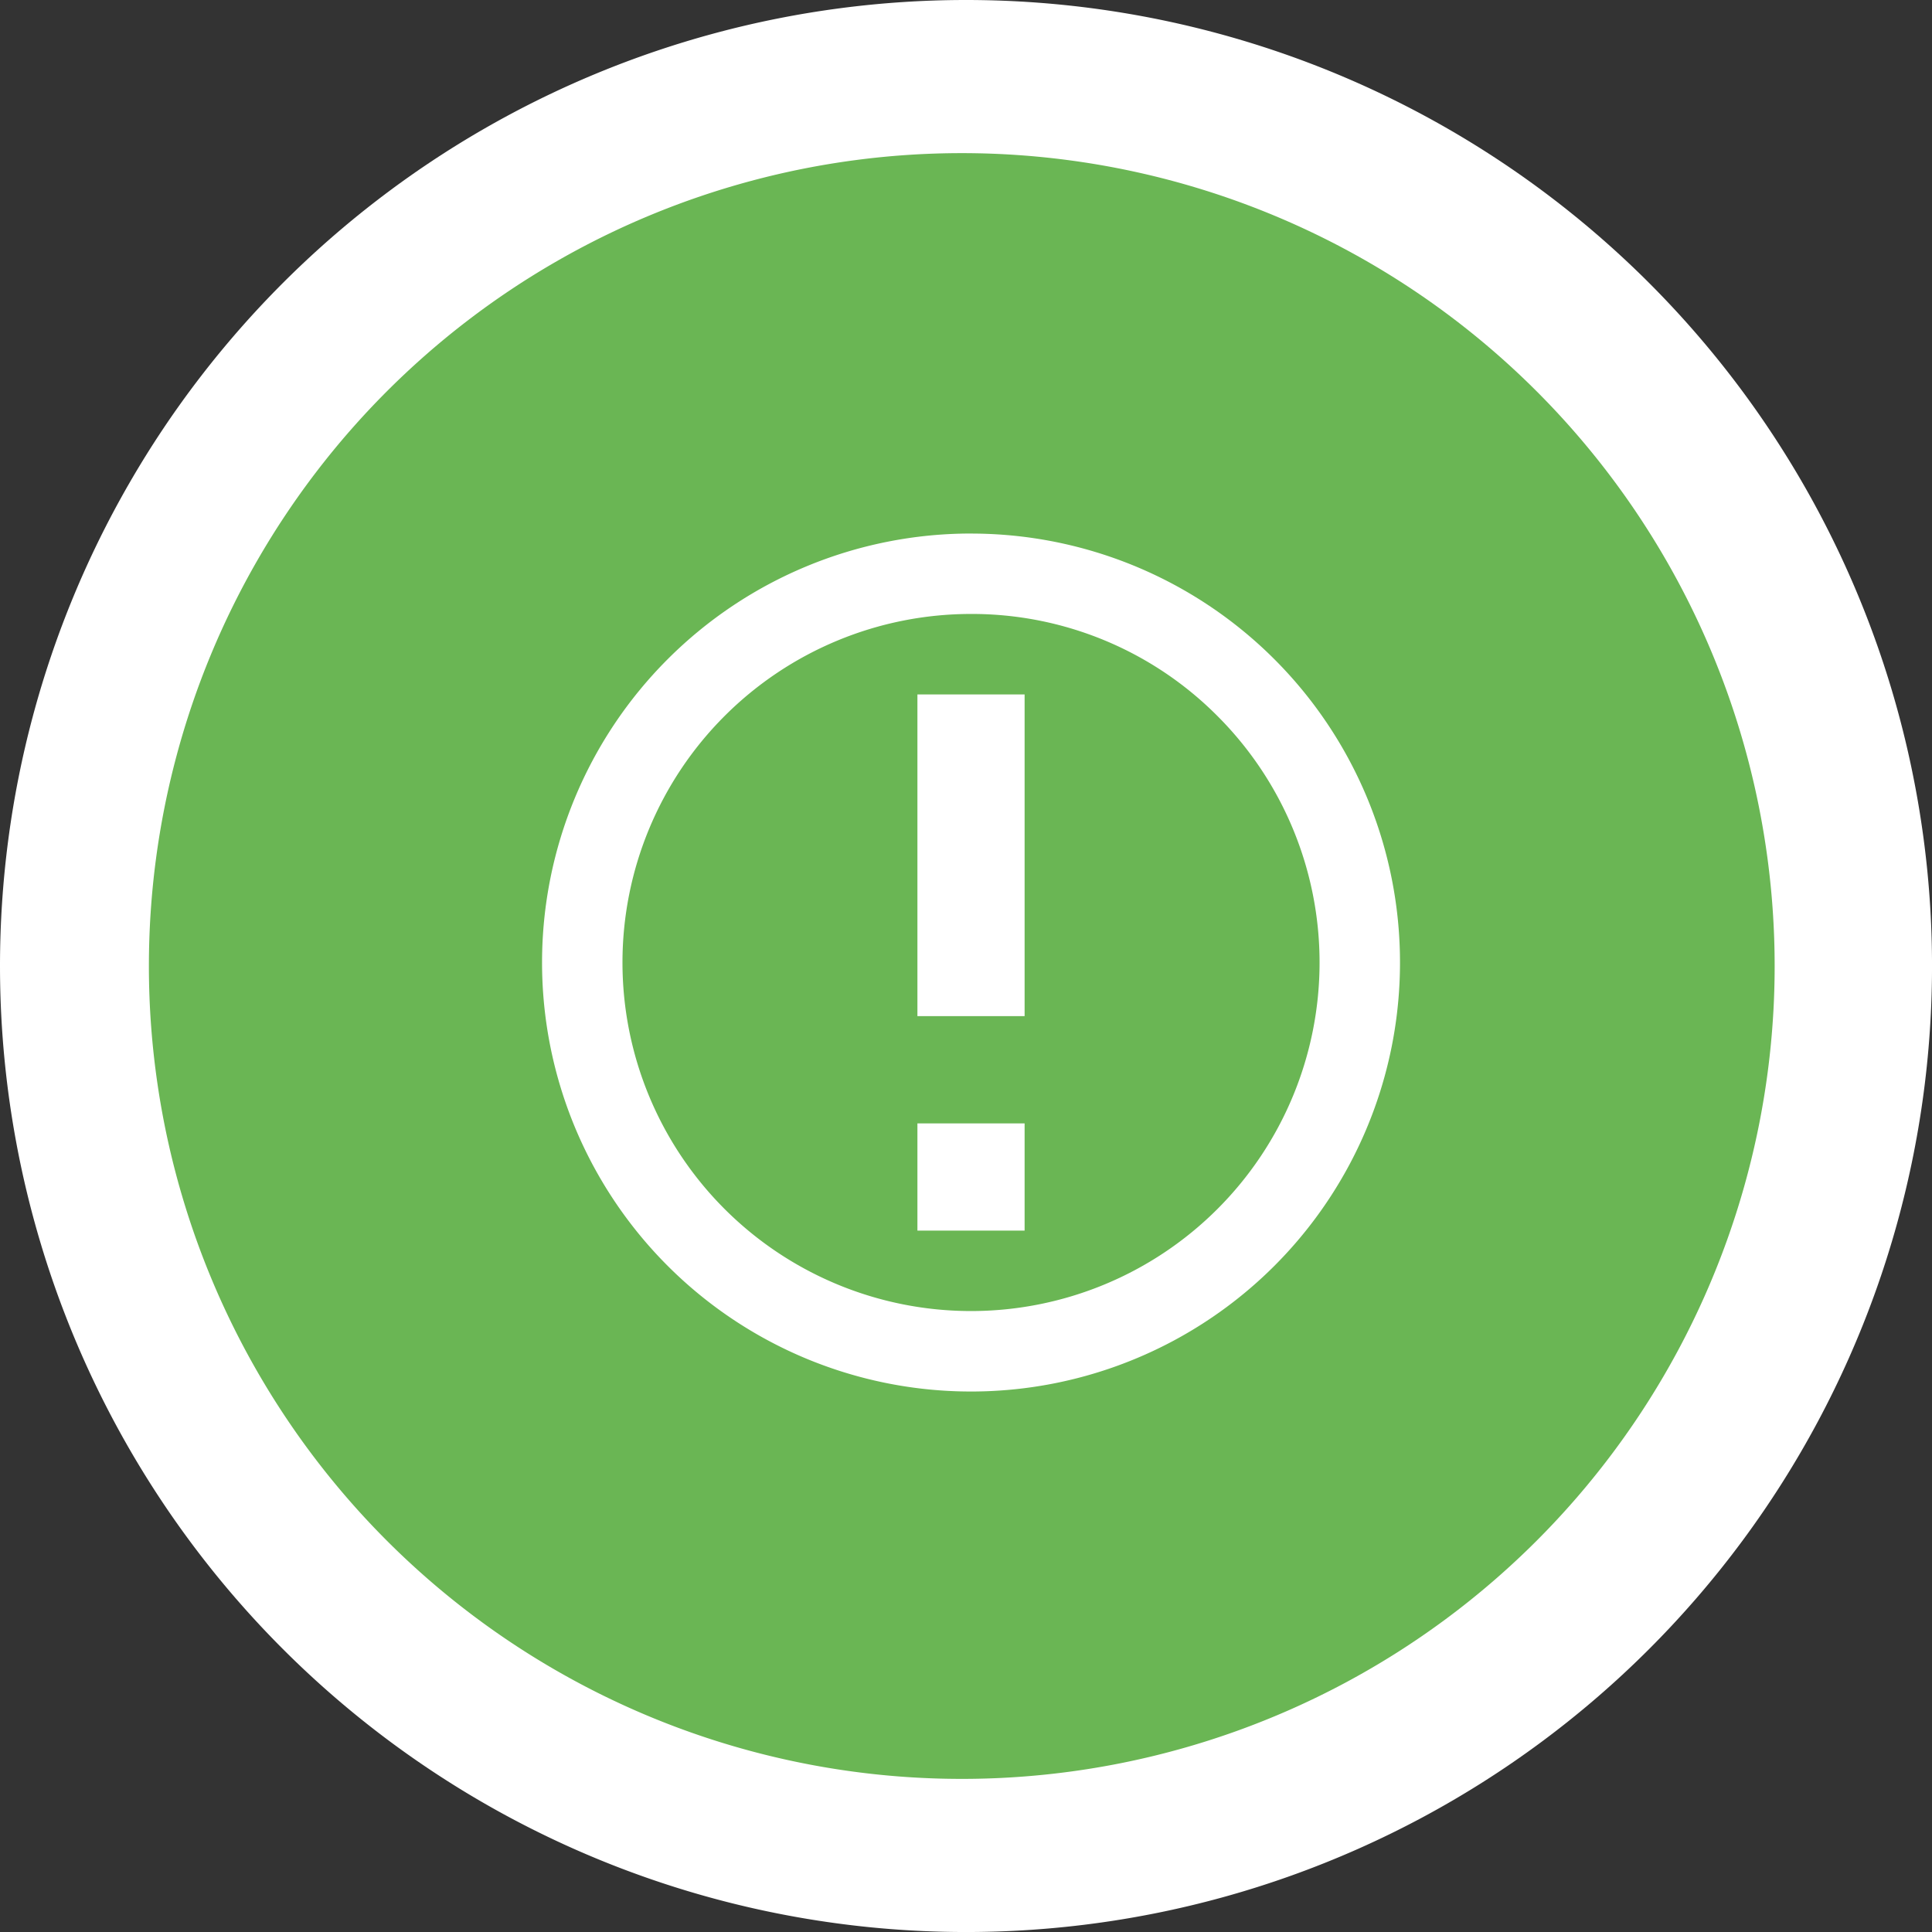 <svg xmlns="http://www.w3.org/2000/svg" width="151.398" height="151.398" viewBox="0 0 151.398 151.398">
  <rect x="0" y="0" width="151.398" height="151.398" fill="#333333" stroke="none"/>
  <g id="Group_20717" data-name="Group 20717" transform="translate(-885.332 -347)">
    <path id="Path_16340" data-name="Path 16340" d="M75.7,0A75.7,75.7,0,1,1,0,75.7,75.7,75.7,0,0,1,75.7,0Z" transform="translate(885.332 347)" fill="#fff"/>
    <g id="Group_14092" data-name="Group 14092" transform="translate(897 359)">
      <path id="Path_13481" data-name="Path 13481" d="M63.7,0A63.7,63.7,0,1,1,0,63.7,63.7,63.7,0,0,1,63.7,0Z" transform="translate(0)" fill="#6ab654"/>
    </g>
    <path id="Icon_metro-notification" data-name="Icon metro-notification" d="M36.186,8.231A27.313,27.313,0,0,0,16.873,54.857,27.313,27.313,0,0,0,55.5,16.231,27.134,27.134,0,0,0,36.186,8.231Zm0-6.3A33.616,33.616,0,1,1,2.571,35.544,33.616,33.616,0,0,1,36.186,1.928Zm-4.2,46.221h8.4v8.4h-8.4Zm0-33.616h8.4V39.746h-8.4Z" transform="translate(925.238 386.881)" fill="#fff"/>
  </g>
</svg>

